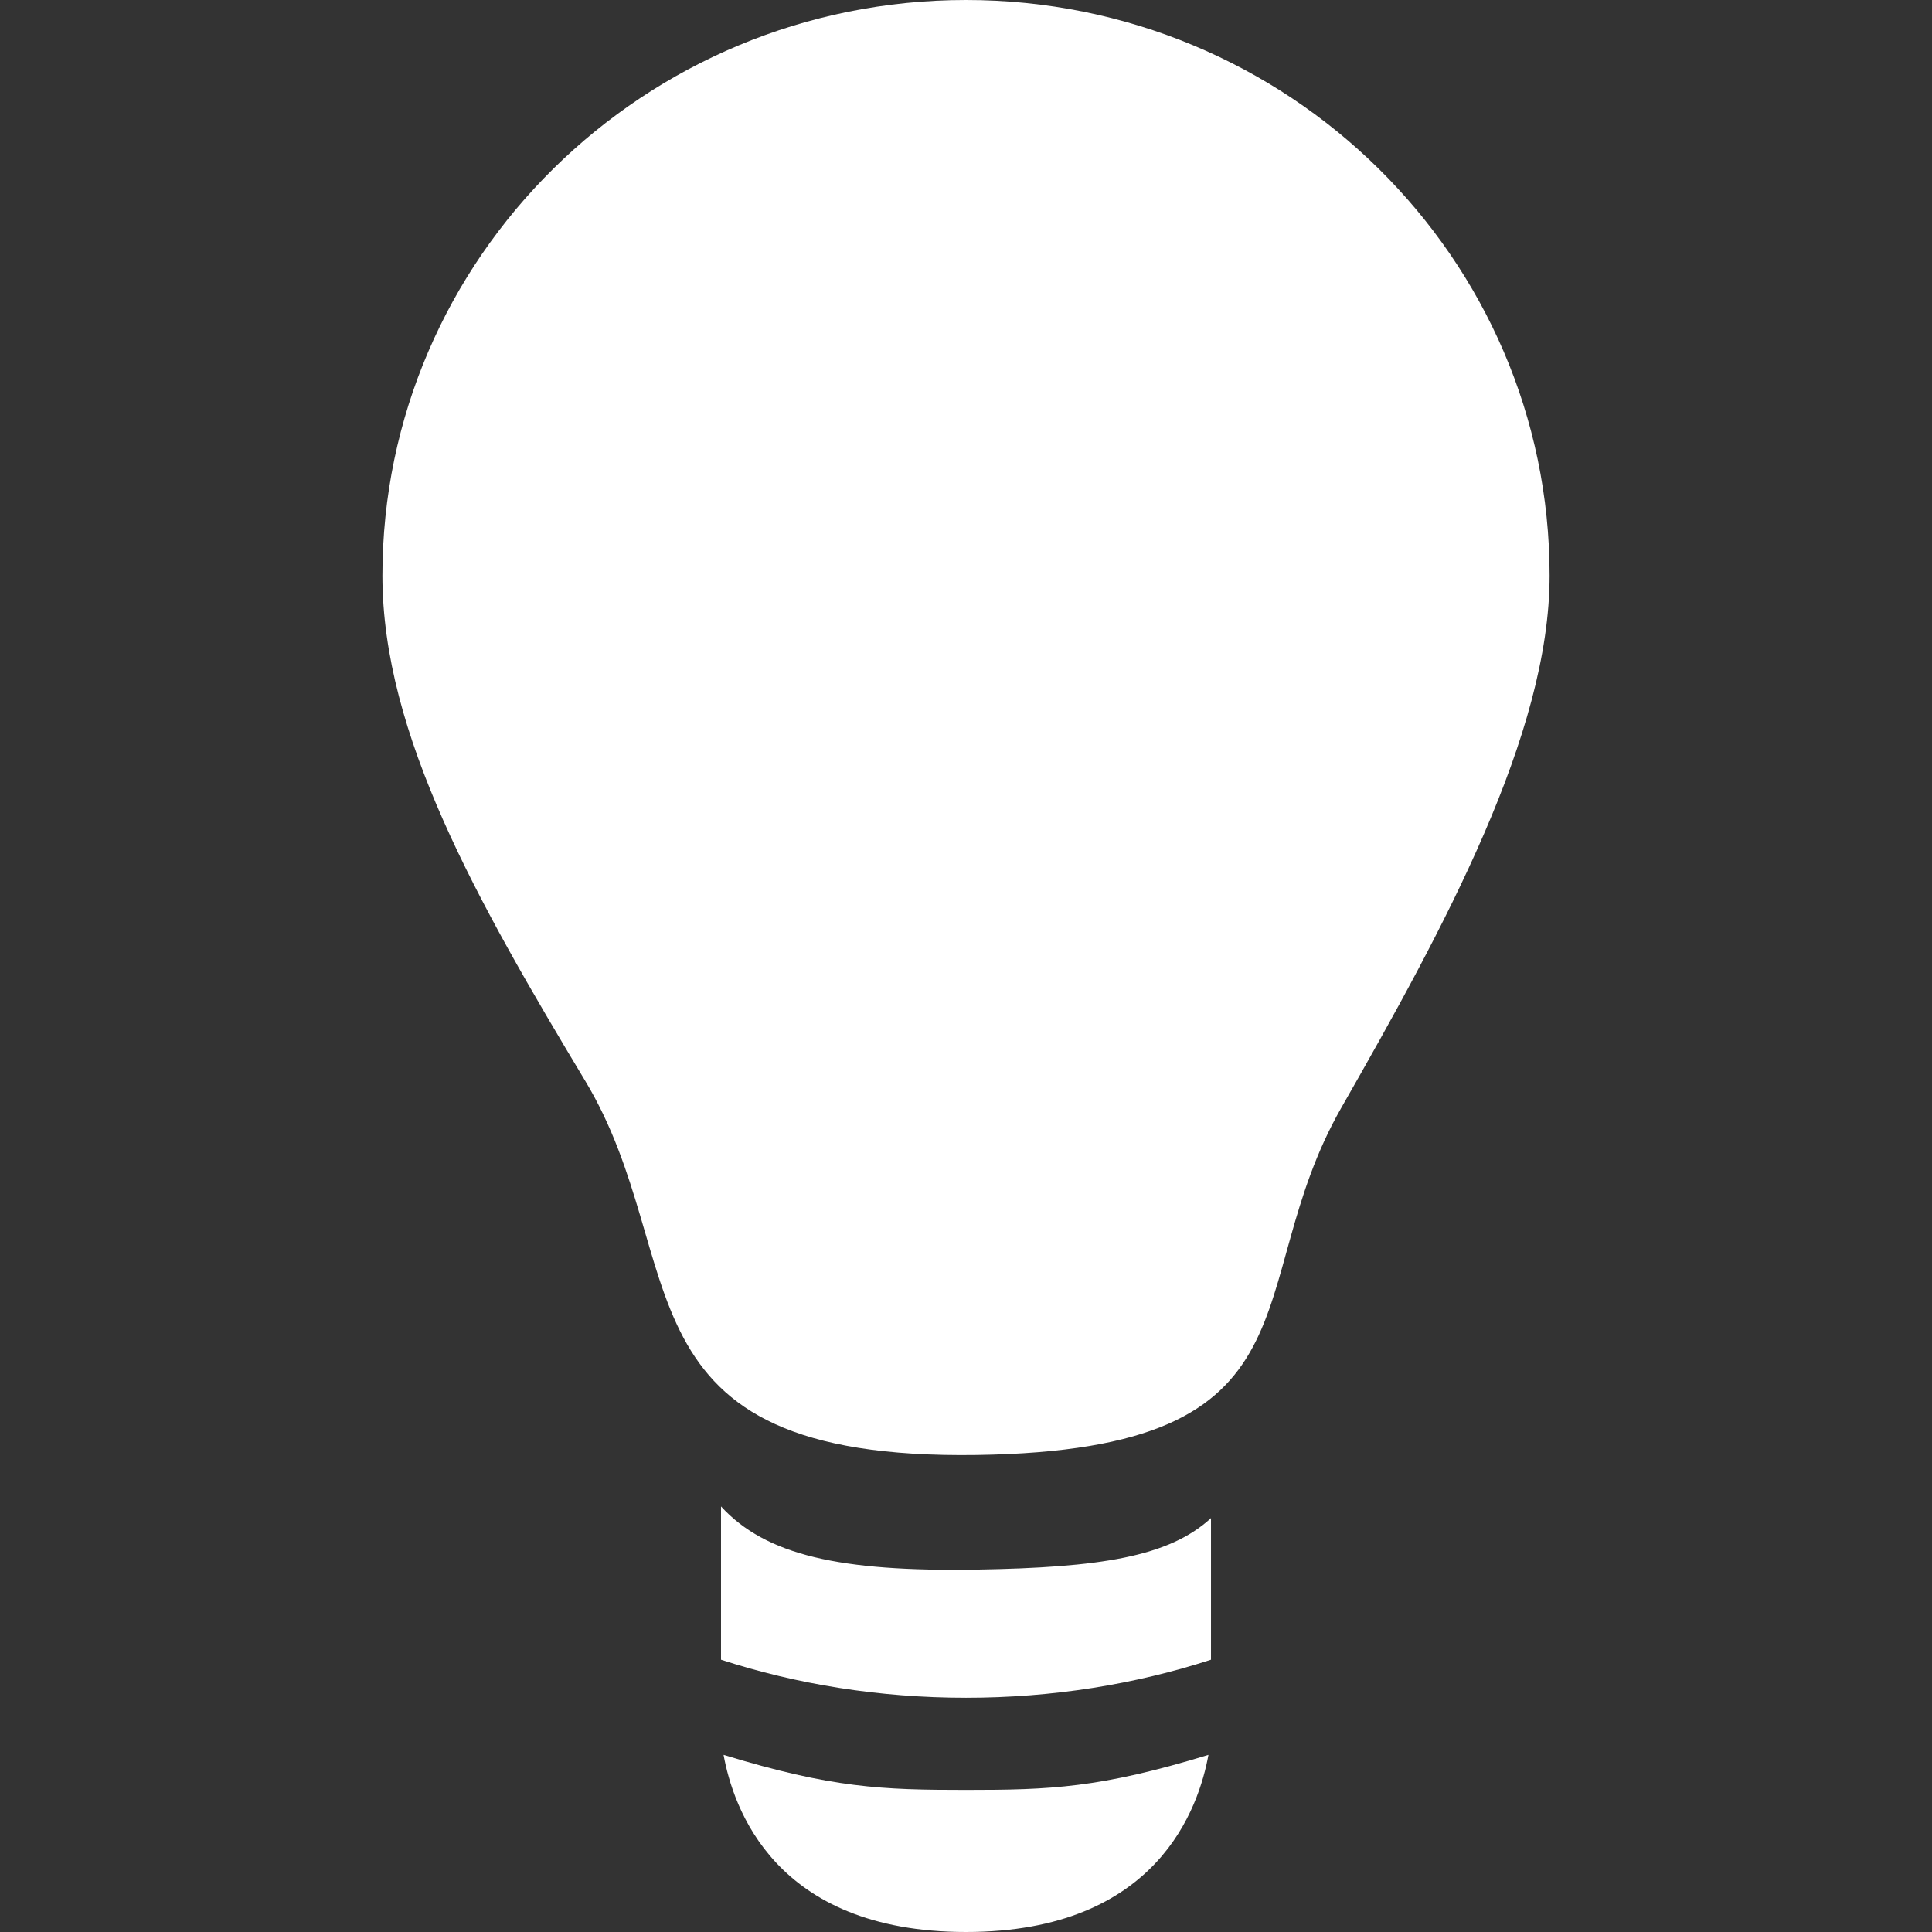 <?xml version="1.0" encoding="utf-8"?>
<!-- Generator: Adobe Illustrator 14.0.0, SVG Export Plug-In . SVG Version: 6.00 Build 43363)  -->
<!DOCTYPE svg PUBLIC "-//W3C//DTD SVG 1.1//EN" "http://www.w3.org/Graphics/SVG/1.1/DTD/svg11.dtd">
<svg version="1.1" id="Layer_1" xmlns="http://www.w3.org/2000/svg" xmlns:xlink="http://www.w3.org/1999/xlink" x="0px" y="0px"
	 width="512px" height="512px" viewBox="0 0 512 512" enable-background="new 0 0 512 512" xml:space="preserve">
<rect x="0" y="0" width="512" height="512" fill="#333333" stroke="none"/>
<path fill="#FFFFFF" d="M256.003,0c-85.374,0-154.661,68.339-154.661,152.54c0,42.102,25.089,86.239,53.788,133.976
	c28.7,47.737,6.022,100.49,103.695,99.073c93.616-1.376,69.35-44.273,96.629-92.011c27.289-47.736,55.205-98.938,55.205-141.039
	C410.66,68.338,341.371,0,256.003,0z M191.076,399.223v40.615c19.95,6.488,41.896,10.088,64.927,10.088
	c23.029,0,44.97-3.6,64.921-10.086v-37.524c-11.158,10.272-29.447,13.1-62.1,13.645
	C222.605,416.557,202.953,412.152,191.076,399.223z M191.753,465.056c2.507,13.705,13.3,46.944,64.25,46.944
	c50.949,0,61.742-33.239,64.25-46.944c-28.826,8.815-41.978,9.291-64.25,9.291C233.728,474.347,220.577,473.871,191.753,465.056z"/>
</svg>
